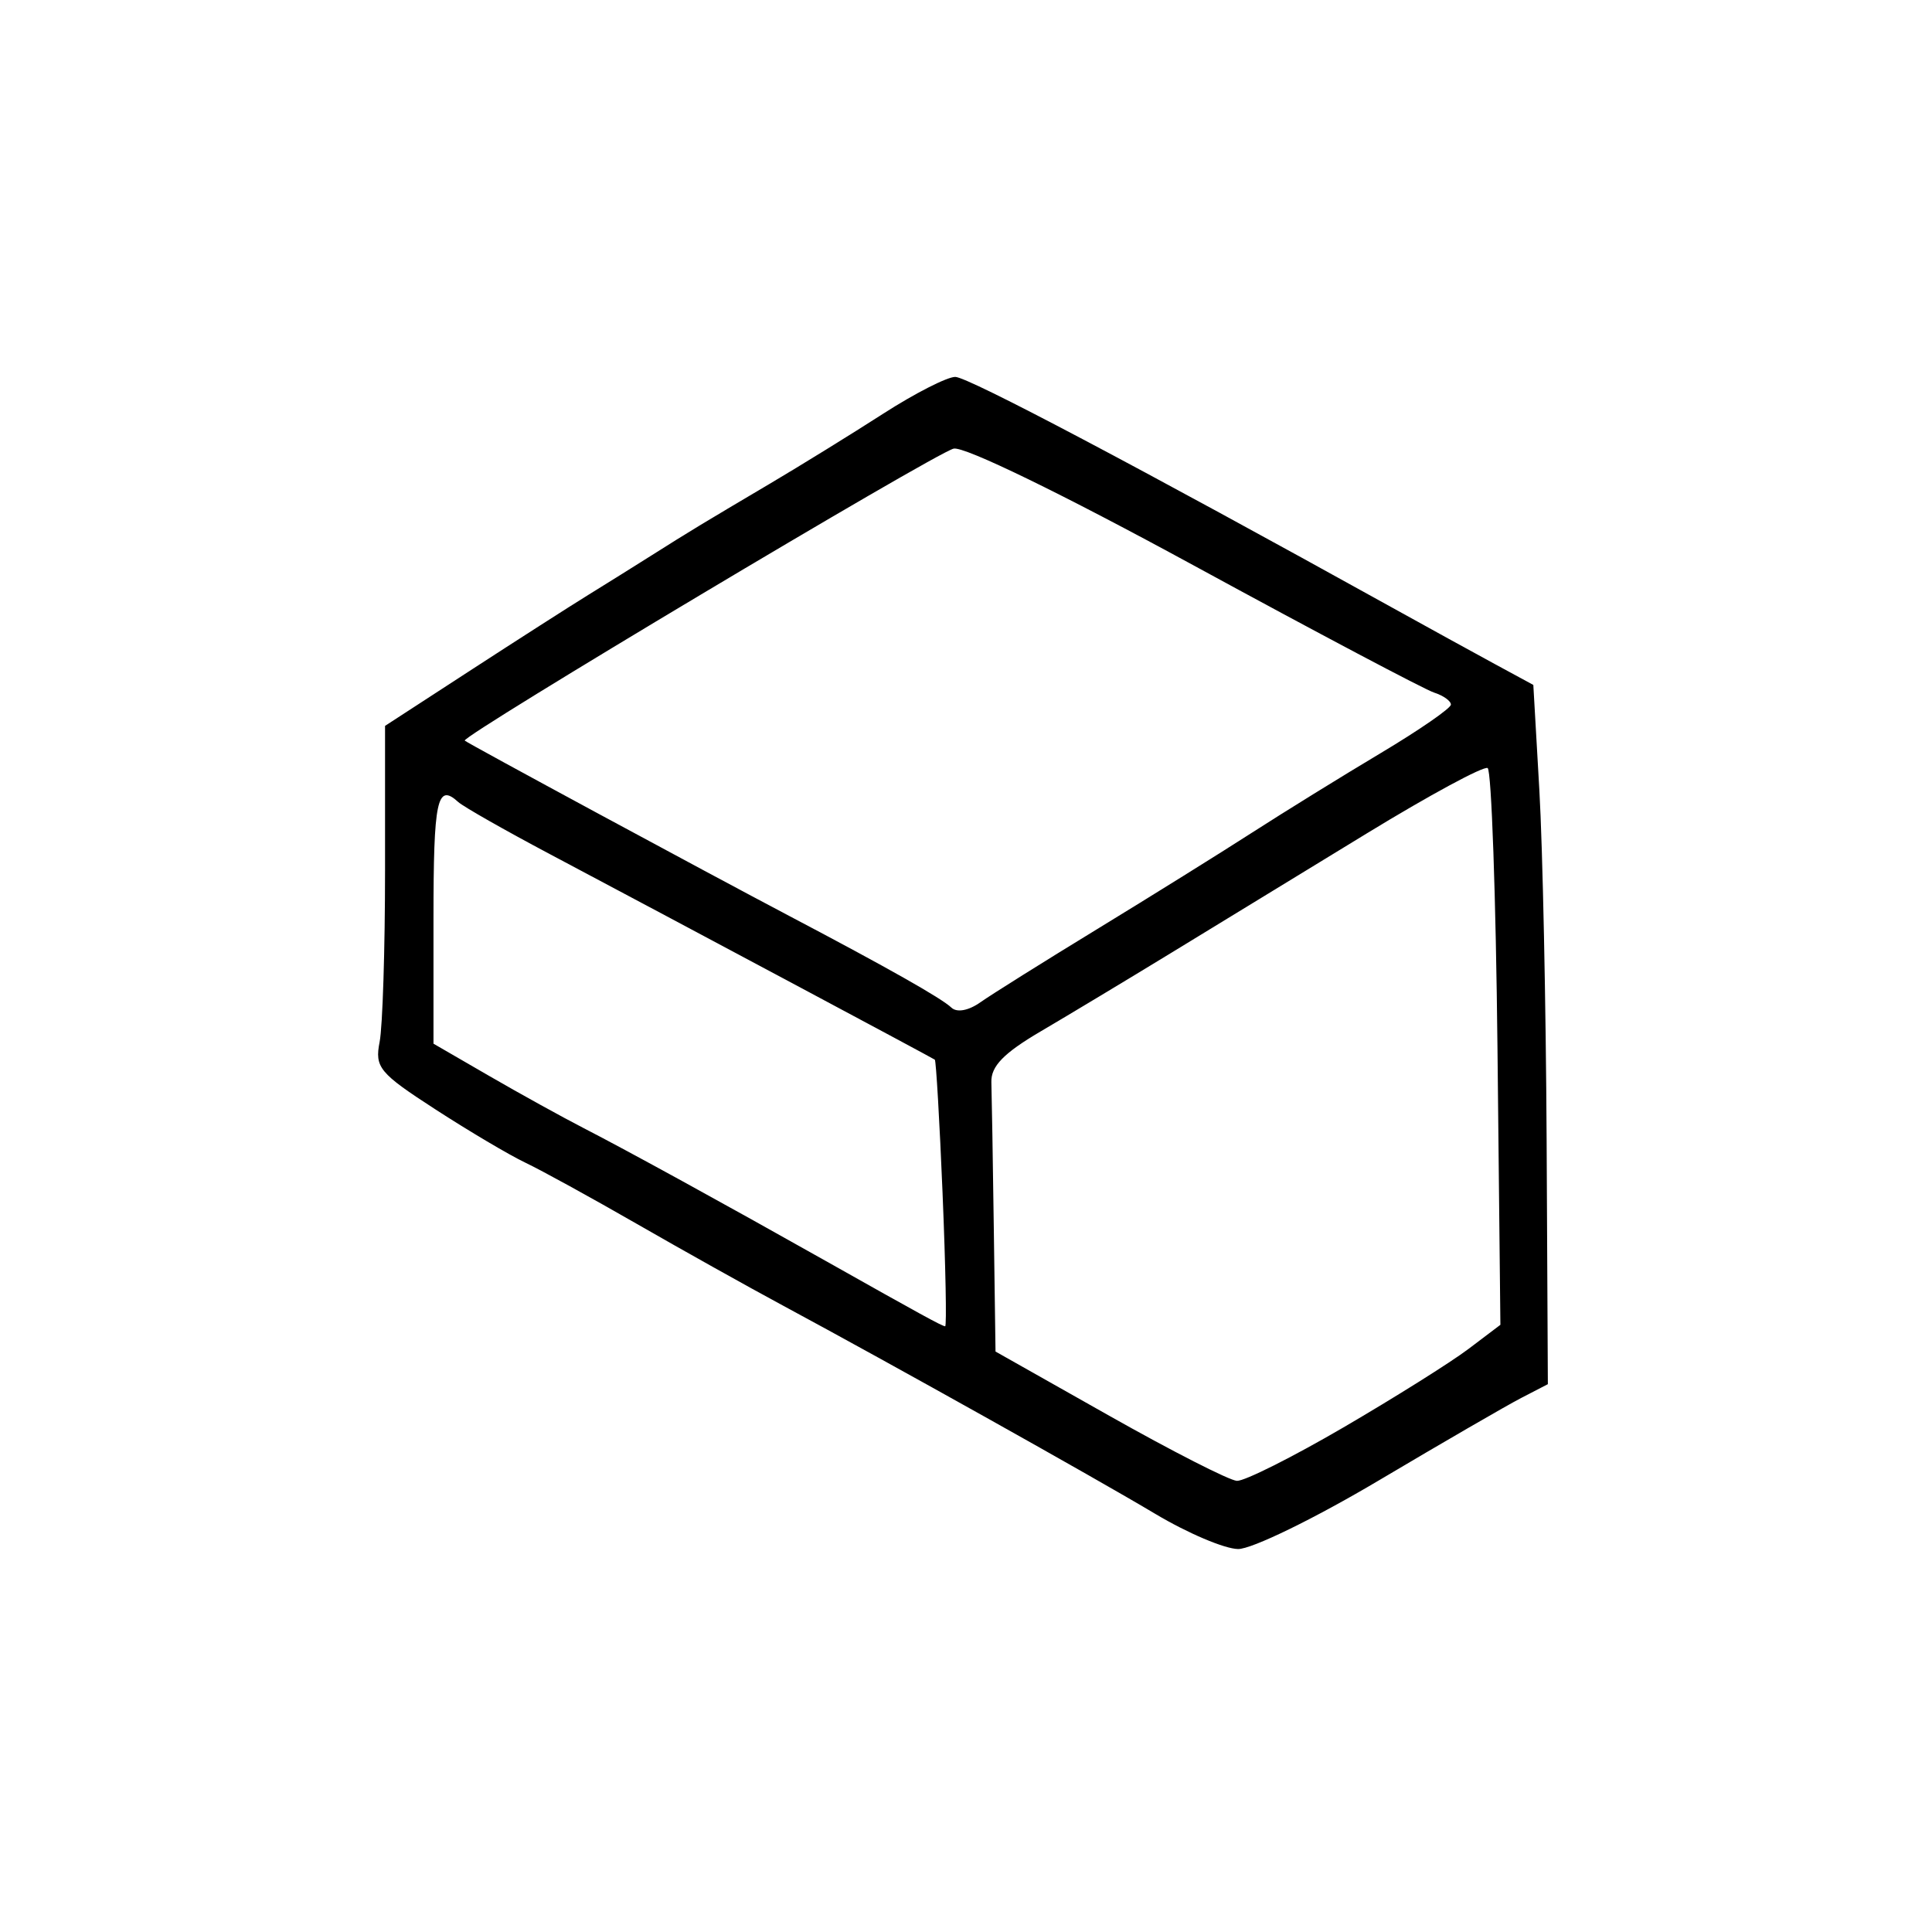 <?xml version="1.0" encoding="UTF-8" standalone="no"?>
<!-- Created with Inkscape (http://www.inkscape.org/) -->

<svg
   width="800"
   height="800"
   viewBox="0 0 211.667 211.667"
   version="1.1"
   fill="currentColor"
   id="svg19685"
   xmlns="http://www.w3.org/2000/svg"
   xmlns:svg="http://www.w3.org/2000/svg">
  <defs
     id="defs19682" />
  <path
     d="m 126.585,165.866 c -6.625,-3.958 -28.915,-16.428 -40.873,-22.865 -3.795,-2.043 -10.973,-6.057 -15.951,-8.919 -4.978,-2.862 -10.472,-5.879 -12.209,-6.704 -1.737,-0.825 -6.173,-3.452 -9.857,-5.839 -6.152,-3.985 -6.65,-4.588 -6.104,-7.391 0.327,-1.679 0.594,-10.155 0.594,-18.837 V 79.526 l 9.289,-6.036 c 5.109,-3.32 10.961,-7.068 13.005,-8.33 2.044,-1.262 5.149,-3.201 6.901,-4.309 4.137,-2.618 5.491,-3.438 12.914,-7.827 3.407,-2.015 9.016,-5.478 12.464,-7.697 3.448,-2.219 7.002,-4.034 7.899,-4.034 1.384,0 20.083,9.875 47.938,25.315 3.795,2.104 8.812,4.862 11.147,6.129 l 4.247,2.303 0.661,11.525 c 0.364,6.339 0.722,23.576 0.796,38.304 l 0.135,26.779 -2.92,1.511 c -1.606,0.831 -8.638,4.904 -15.628,9.051 -7.024,4.167 -13.91,7.523 -15.394,7.5 -1.477,-0.02 -5.552,-1.752 -9.055,-3.846 z m 20.609,-9.485 c 5.598,-3.267 11.756,-7.131 13.683,-8.588 l 3.504,-2.649 -0.319,-30.263 c -0.175,-16.645 -0.66,-30.474 -1.077,-30.732 -0.417,-0.258 -6.389,2.971 -13.271,7.176 -6.882,4.204 -16.492,10.074 -21.356,13.044 -4.864,2.97 -11.314,6.85 -14.332,8.623 -4.071,2.391 -5.469,3.83 -5.413,5.574 0.042,1.293 0.161,8.461 0.265,15.929 l 0.189,13.578 12.474,7.043 c 6.861,3.874 13.149,7.079 13.973,7.124 0.824,0.044 6.08,-2.592 11.678,-5.858 z m -43.924,-25.572 c -0.332,-7.989 -0.716,-14.609 -0.853,-14.712 -0.257,-0.193 -26.171,-14.03 -42.184,-22.525 C 55.269,90.939 50.754,88.371 50.2,87.864 47.885,85.752 47.492,87.606 47.492,100.644 v 13.7 l 6.104,3.534 c 3.357,1.943 8.015,4.516 10.351,5.718 4.761,2.449 15.4,8.286 26.541,14.563 10.452,5.889 12.694,7.115 13.062,7.147 0.177,0.016 0.051,-6.508 -0.281,-14.497 z m 16.945,-29.025 c 5.839,-3.564 13.483,-8.325 16.986,-10.58 3.503,-2.255 9.831,-6.167 14.061,-8.692 4.23,-2.526 7.694,-4.918 7.697,-5.317 0.003,-0.398 -0.831,-0.993 -1.853,-1.32 C 156.085,75.548 144.261,69.294 130.831,61.977 116.362,54.095 105.624,48.869 104.475,49.152 102.397,49.664 50.433,80.702 50.918,81.141 c 0.353,0.319 26.359,14.37 35.614,19.242 10.713,5.639 16.626,8.982 17.699,10.008 0.6,0.573 1.877,0.339 3.185,-0.585 1.201,-0.848 6.961,-4.458 12.8,-8.022 z"
     id="path11376" />
</svg>

